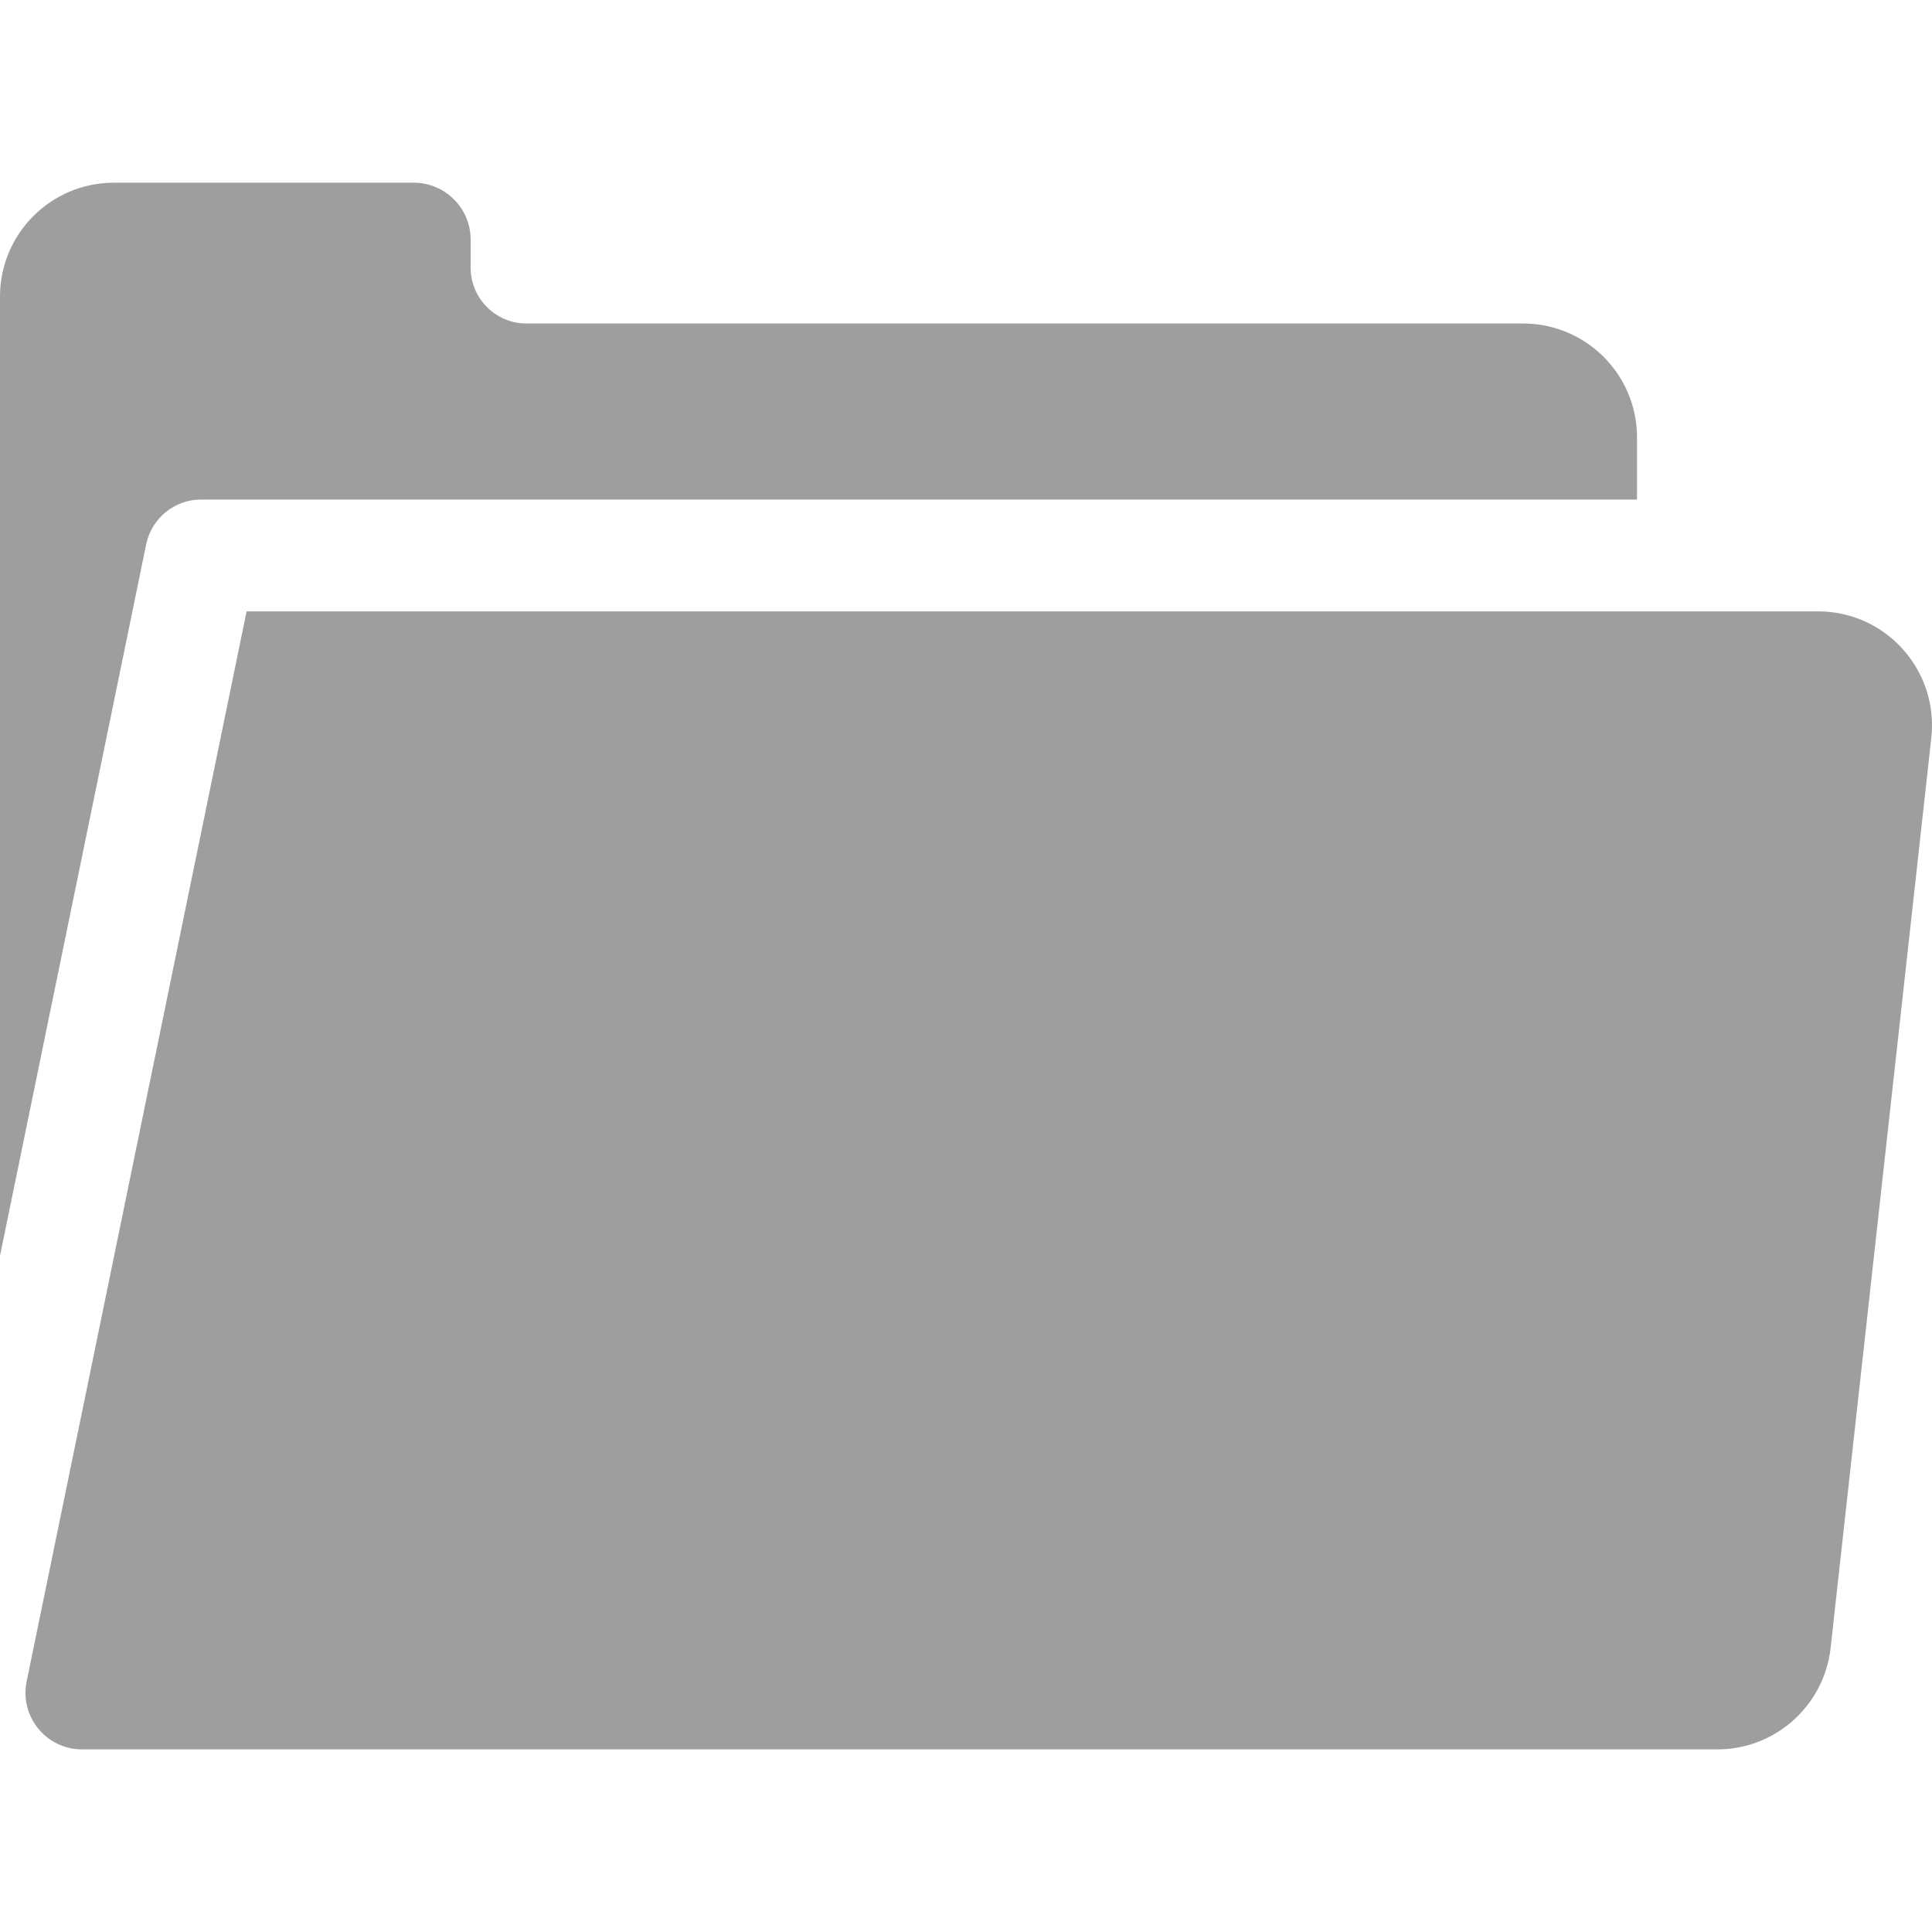 <svg width="25" height="25" viewBox="0 0 25 25" fill="none" xmlns="http://www.w3.org/2000/svg">
<path d="M19.708 4.186H6.813C6.414 4.186 6.09 3.862 6.09 3.463V3.101C6.09 2.694 5.76 2.364 5.353 2.364H1.475C0.66 2.364 0 3.024 0 3.838V16.249L1.892 7.042C1.962 6.706 2.258 6.464 2.601 6.464H21.183V5.661C21.183 4.846 20.523 4.186 19.708 4.186Z" fill="#9E9E9E"/>
<path d="M23.525 7.911H3.191L0.345 21.757C0.251 22.211 0.598 22.637 1.062 22.637H22.222C22.974 22.637 23.605 22.071 23.688 21.324L24.991 9.548C25.087 8.674 24.404 7.911 23.525 7.911Z" fill="#9E9E9E"/>
</svg>
